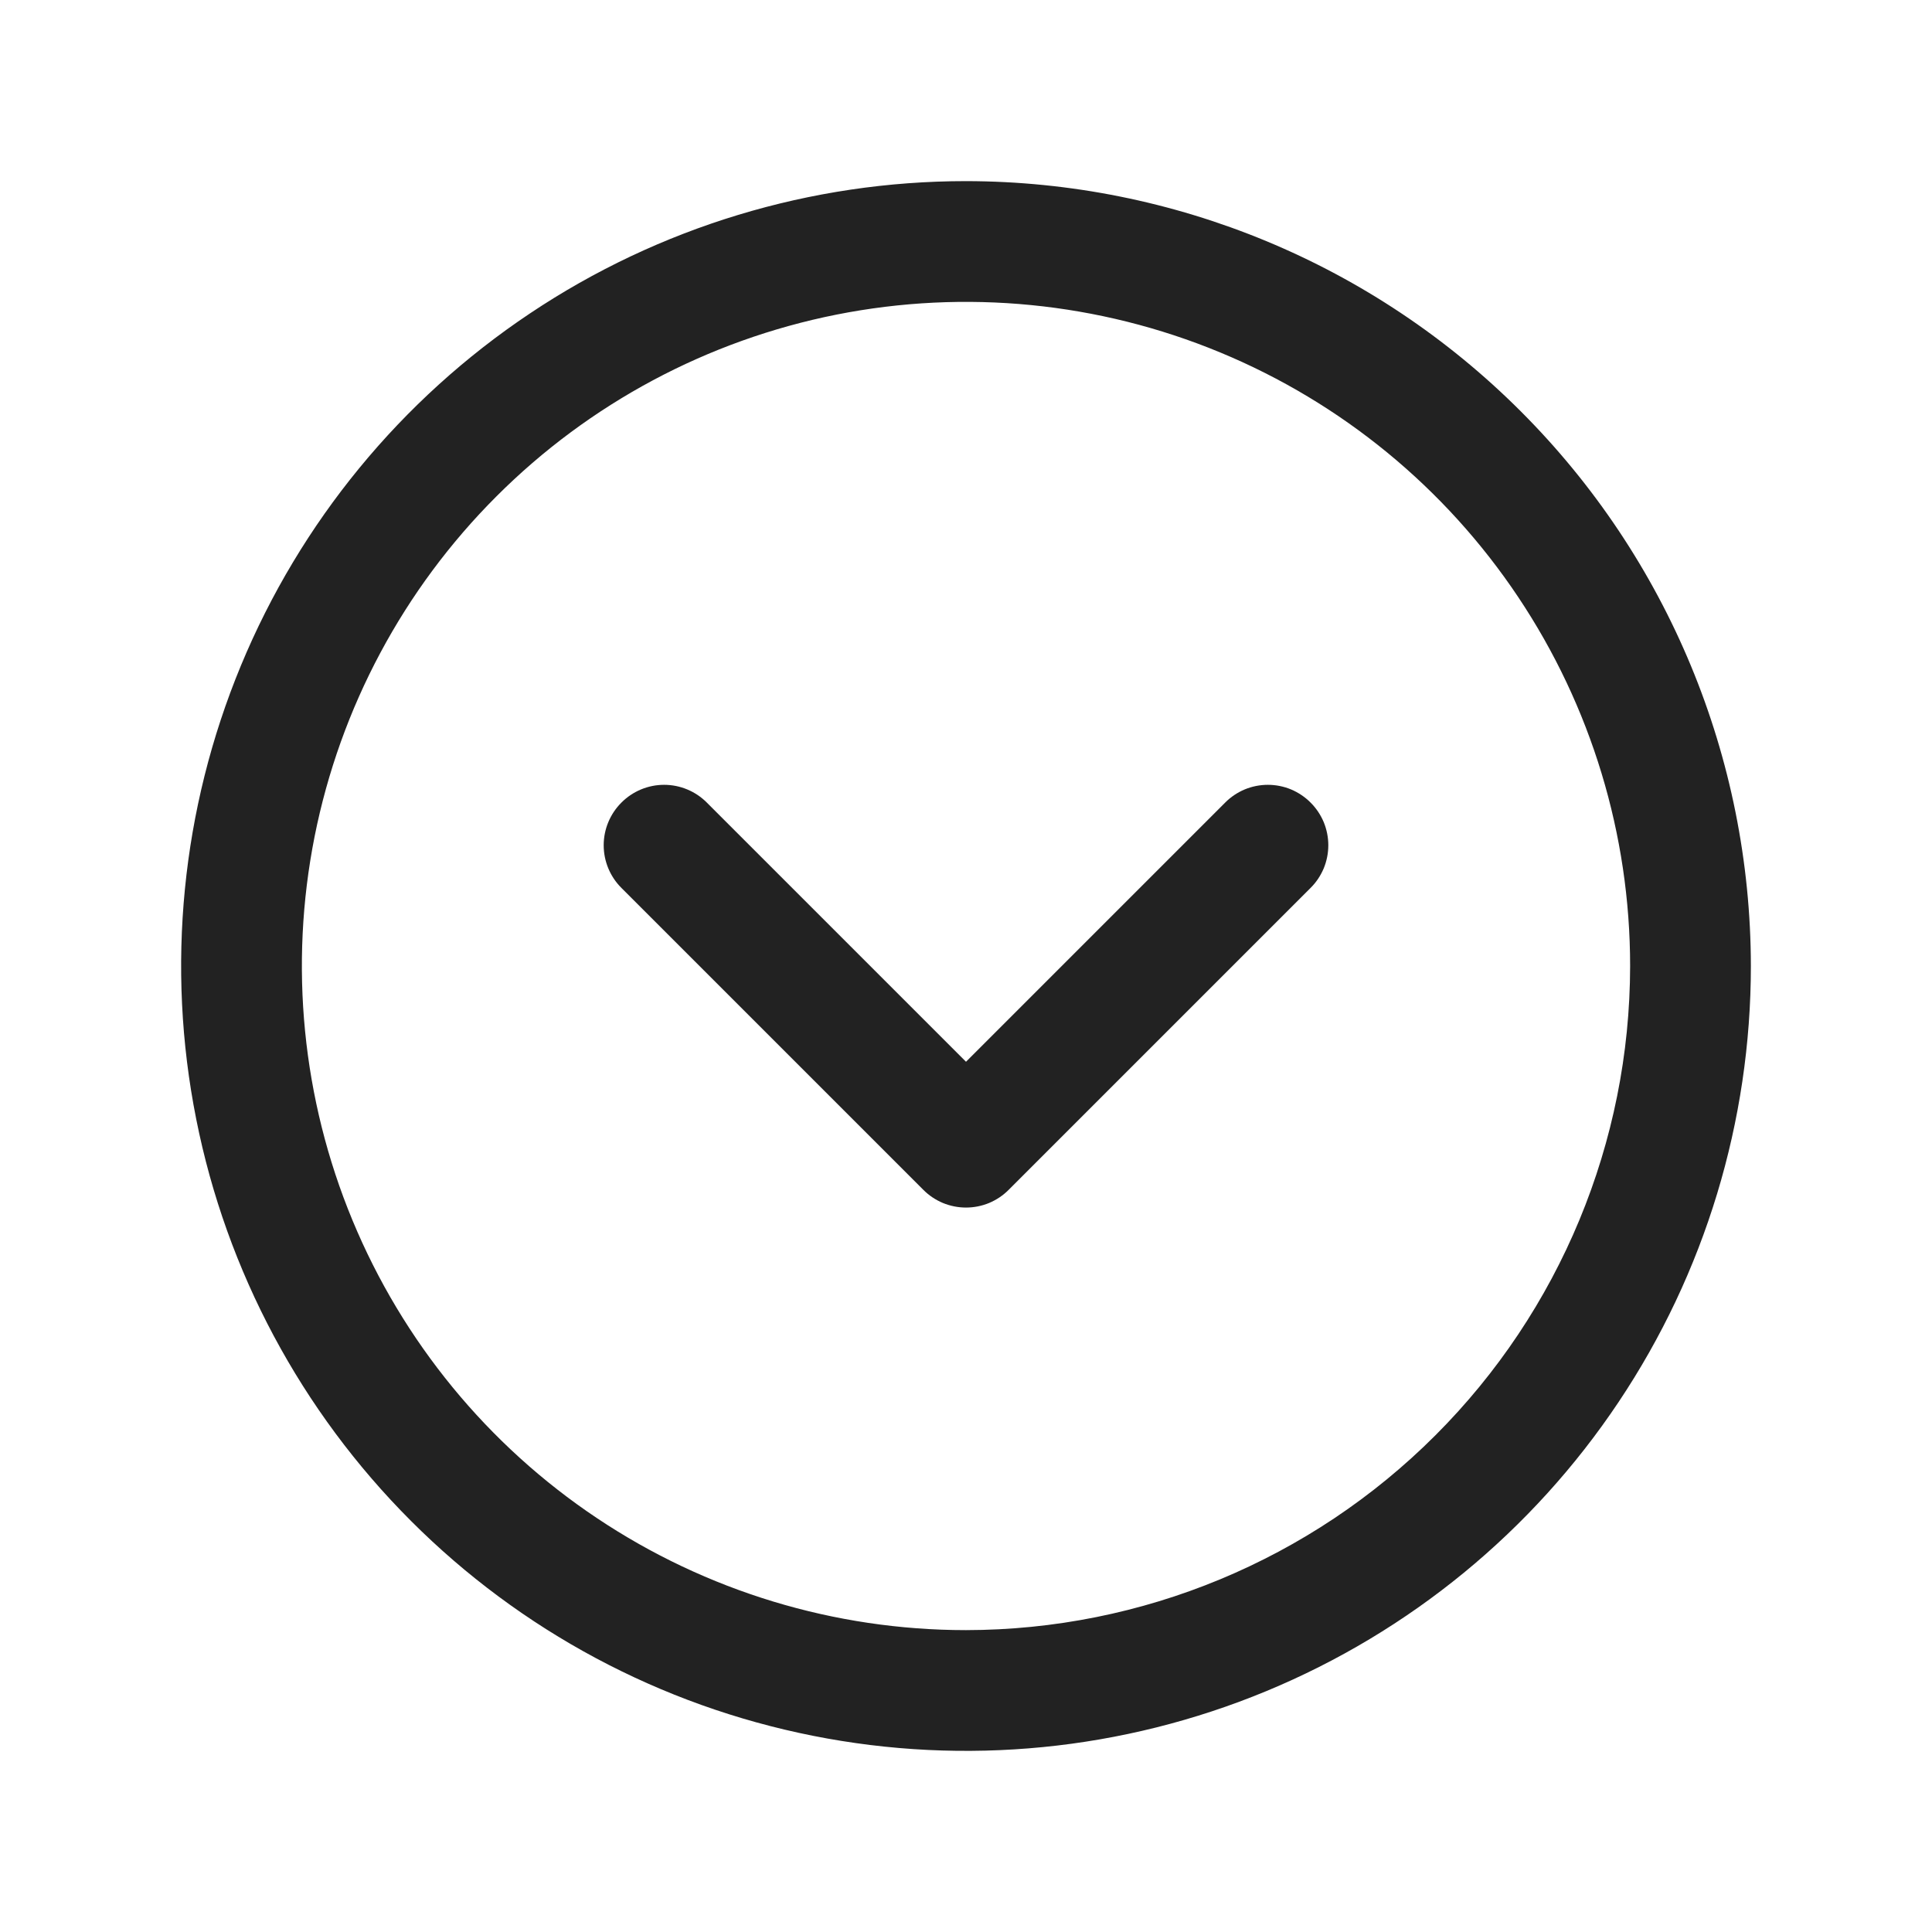 <svg width="32" height="32" viewBox="0 0 32 32" fill="none" xmlns="http://www.w3.org/2000/svg">
<path d="M16 3C13.429 3 10.915 3.762 8.778 5.191C6.64 6.619 4.974 8.65 3.99 11.025C3.006 13.401 2.748 16.014 3.25 18.536C3.751 21.058 4.99 23.374 6.808 25.192C8.626 27.011 10.942 28.249 13.464 28.75C15.986 29.252 18.599 28.994 20.975 28.01C23.35 27.026 25.381 25.36 26.809 23.222C28.238 21.085 29 18.571 29 16C28.996 12.553 27.626 9.249 25.188 6.812C22.751 4.374 19.447 3.004 16 3ZM16 27C13.824 27 11.698 26.355 9.889 25.146C8.08 23.938 6.67 22.22 5.837 20.209C5.005 18.2 4.787 15.988 5.211 13.854C5.636 11.72 6.683 9.76 8.222 8.222C9.76 6.683 11.72 5.636 13.854 5.211C15.988 4.787 18.2 5.005 20.209 5.837C22.22 6.67 23.938 8.08 25.146 9.889C26.355 11.698 27 13.824 27 16C26.997 18.916 25.837 21.712 23.774 23.774C21.712 25.837 18.916 26.997 16 27ZM21.707 13.293C21.8 13.385 21.874 13.496 21.925 13.617C21.975 13.739 22.001 13.869 22.001 14C22.001 14.131 21.975 14.261 21.925 14.383C21.874 14.504 21.8 14.615 21.707 14.707L16.707 19.707C16.615 19.8 16.504 19.874 16.383 19.925C16.262 19.975 16.131 20.001 16 20.001C15.869 20.001 15.739 19.975 15.617 19.925C15.496 19.874 15.385 19.8 15.293 19.707L10.293 14.707C10.105 14.52 9.999 14.265 9.999 14C9.999 13.735 10.105 13.48 10.293 13.293C10.48 13.105 10.735 12.999 11 12.999C11.265 12.999 11.52 13.105 11.707 13.293L16 17.586L20.293 13.293C20.385 13.2 20.496 13.126 20.617 13.075C20.738 13.025 20.869 12.999 21 12.999C21.131 12.999 21.262 13.025 21.383 13.075C21.504 13.126 21.615 13.2 21.707 13.293Z" fill="#222222"/>
</svg>
